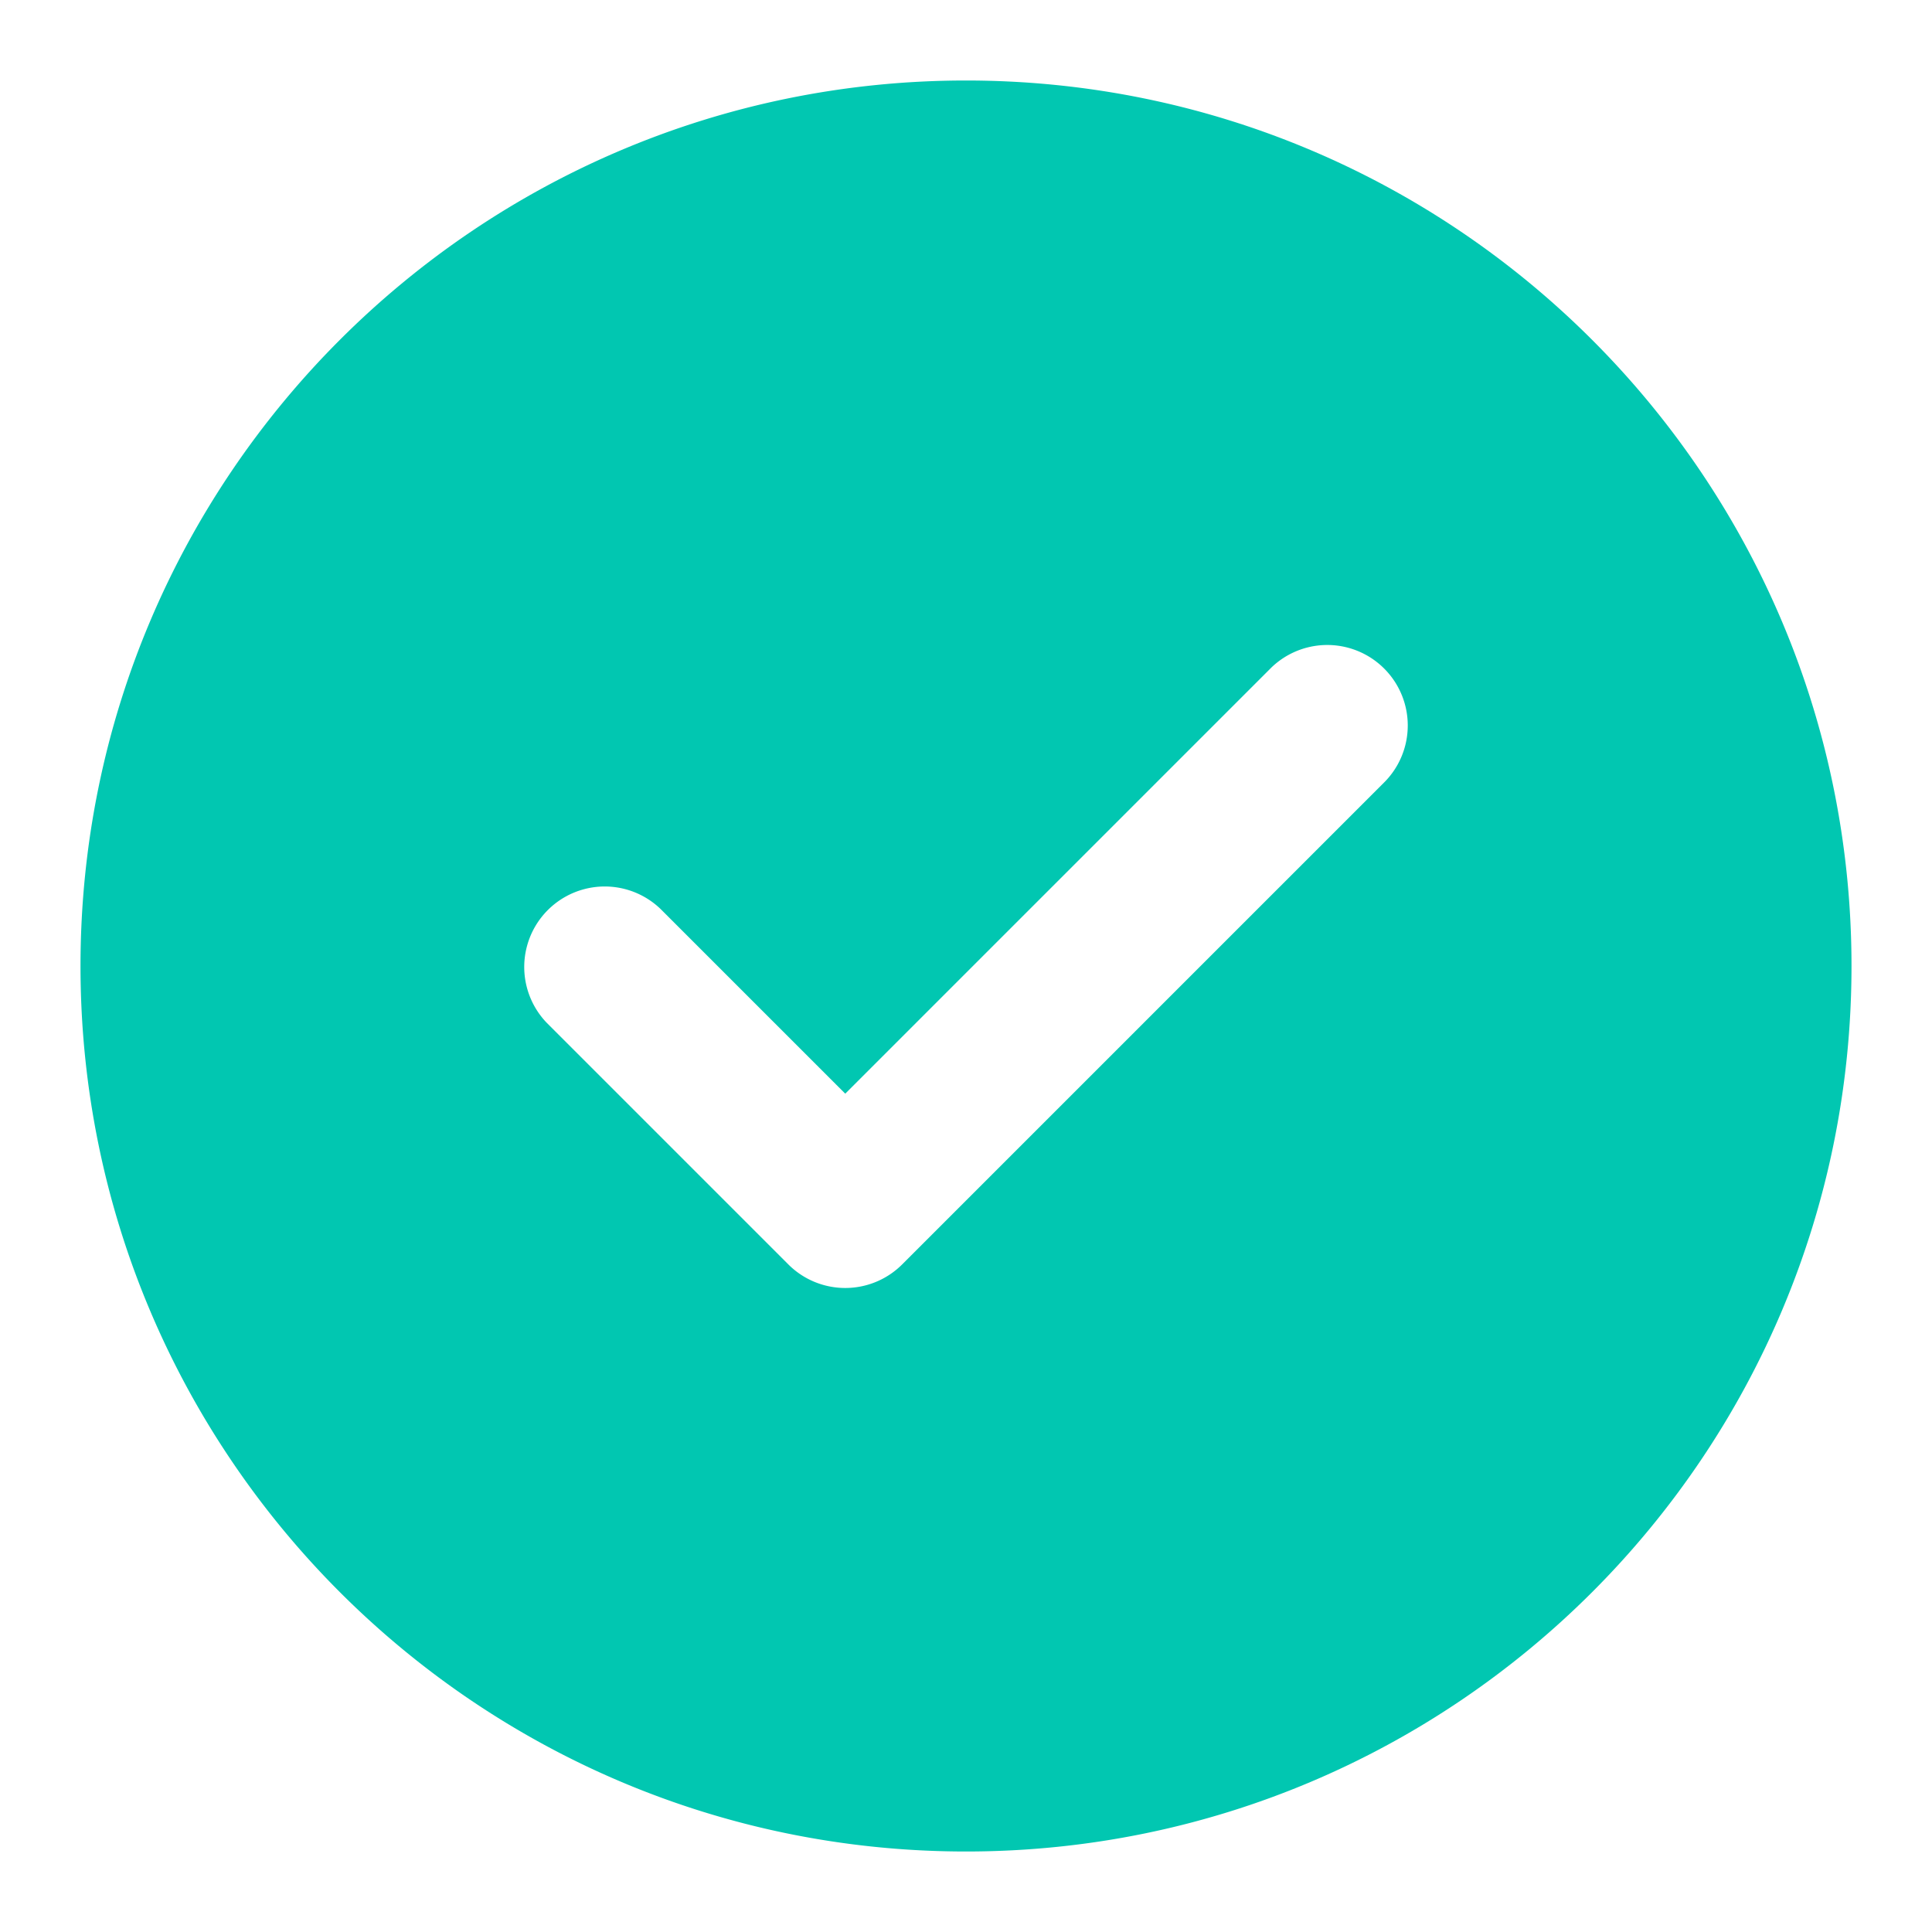 <svg width="24" height="24" viewBox="0 0 24 24" fill="none" xmlns="http://www.w3.org/2000/svg"><g id="check-circle"><path id="Solid" fill-rule="evenodd" clip-rule="evenodd" d="M12 1C5.925 1 1 5.925 1 12s4.925 11 11 11 11-4.925 11-11S18.075 1 12 1zm5.207 8.707a1 1 0 0 0-1.414-1.414L10.5 13.586l-2.293-2.293a1 1 0 0 0-1.414 1.414l3 3a1 1 0 0 0 1.414 0l6-6z" fill="#01C7B1"/></g></svg>